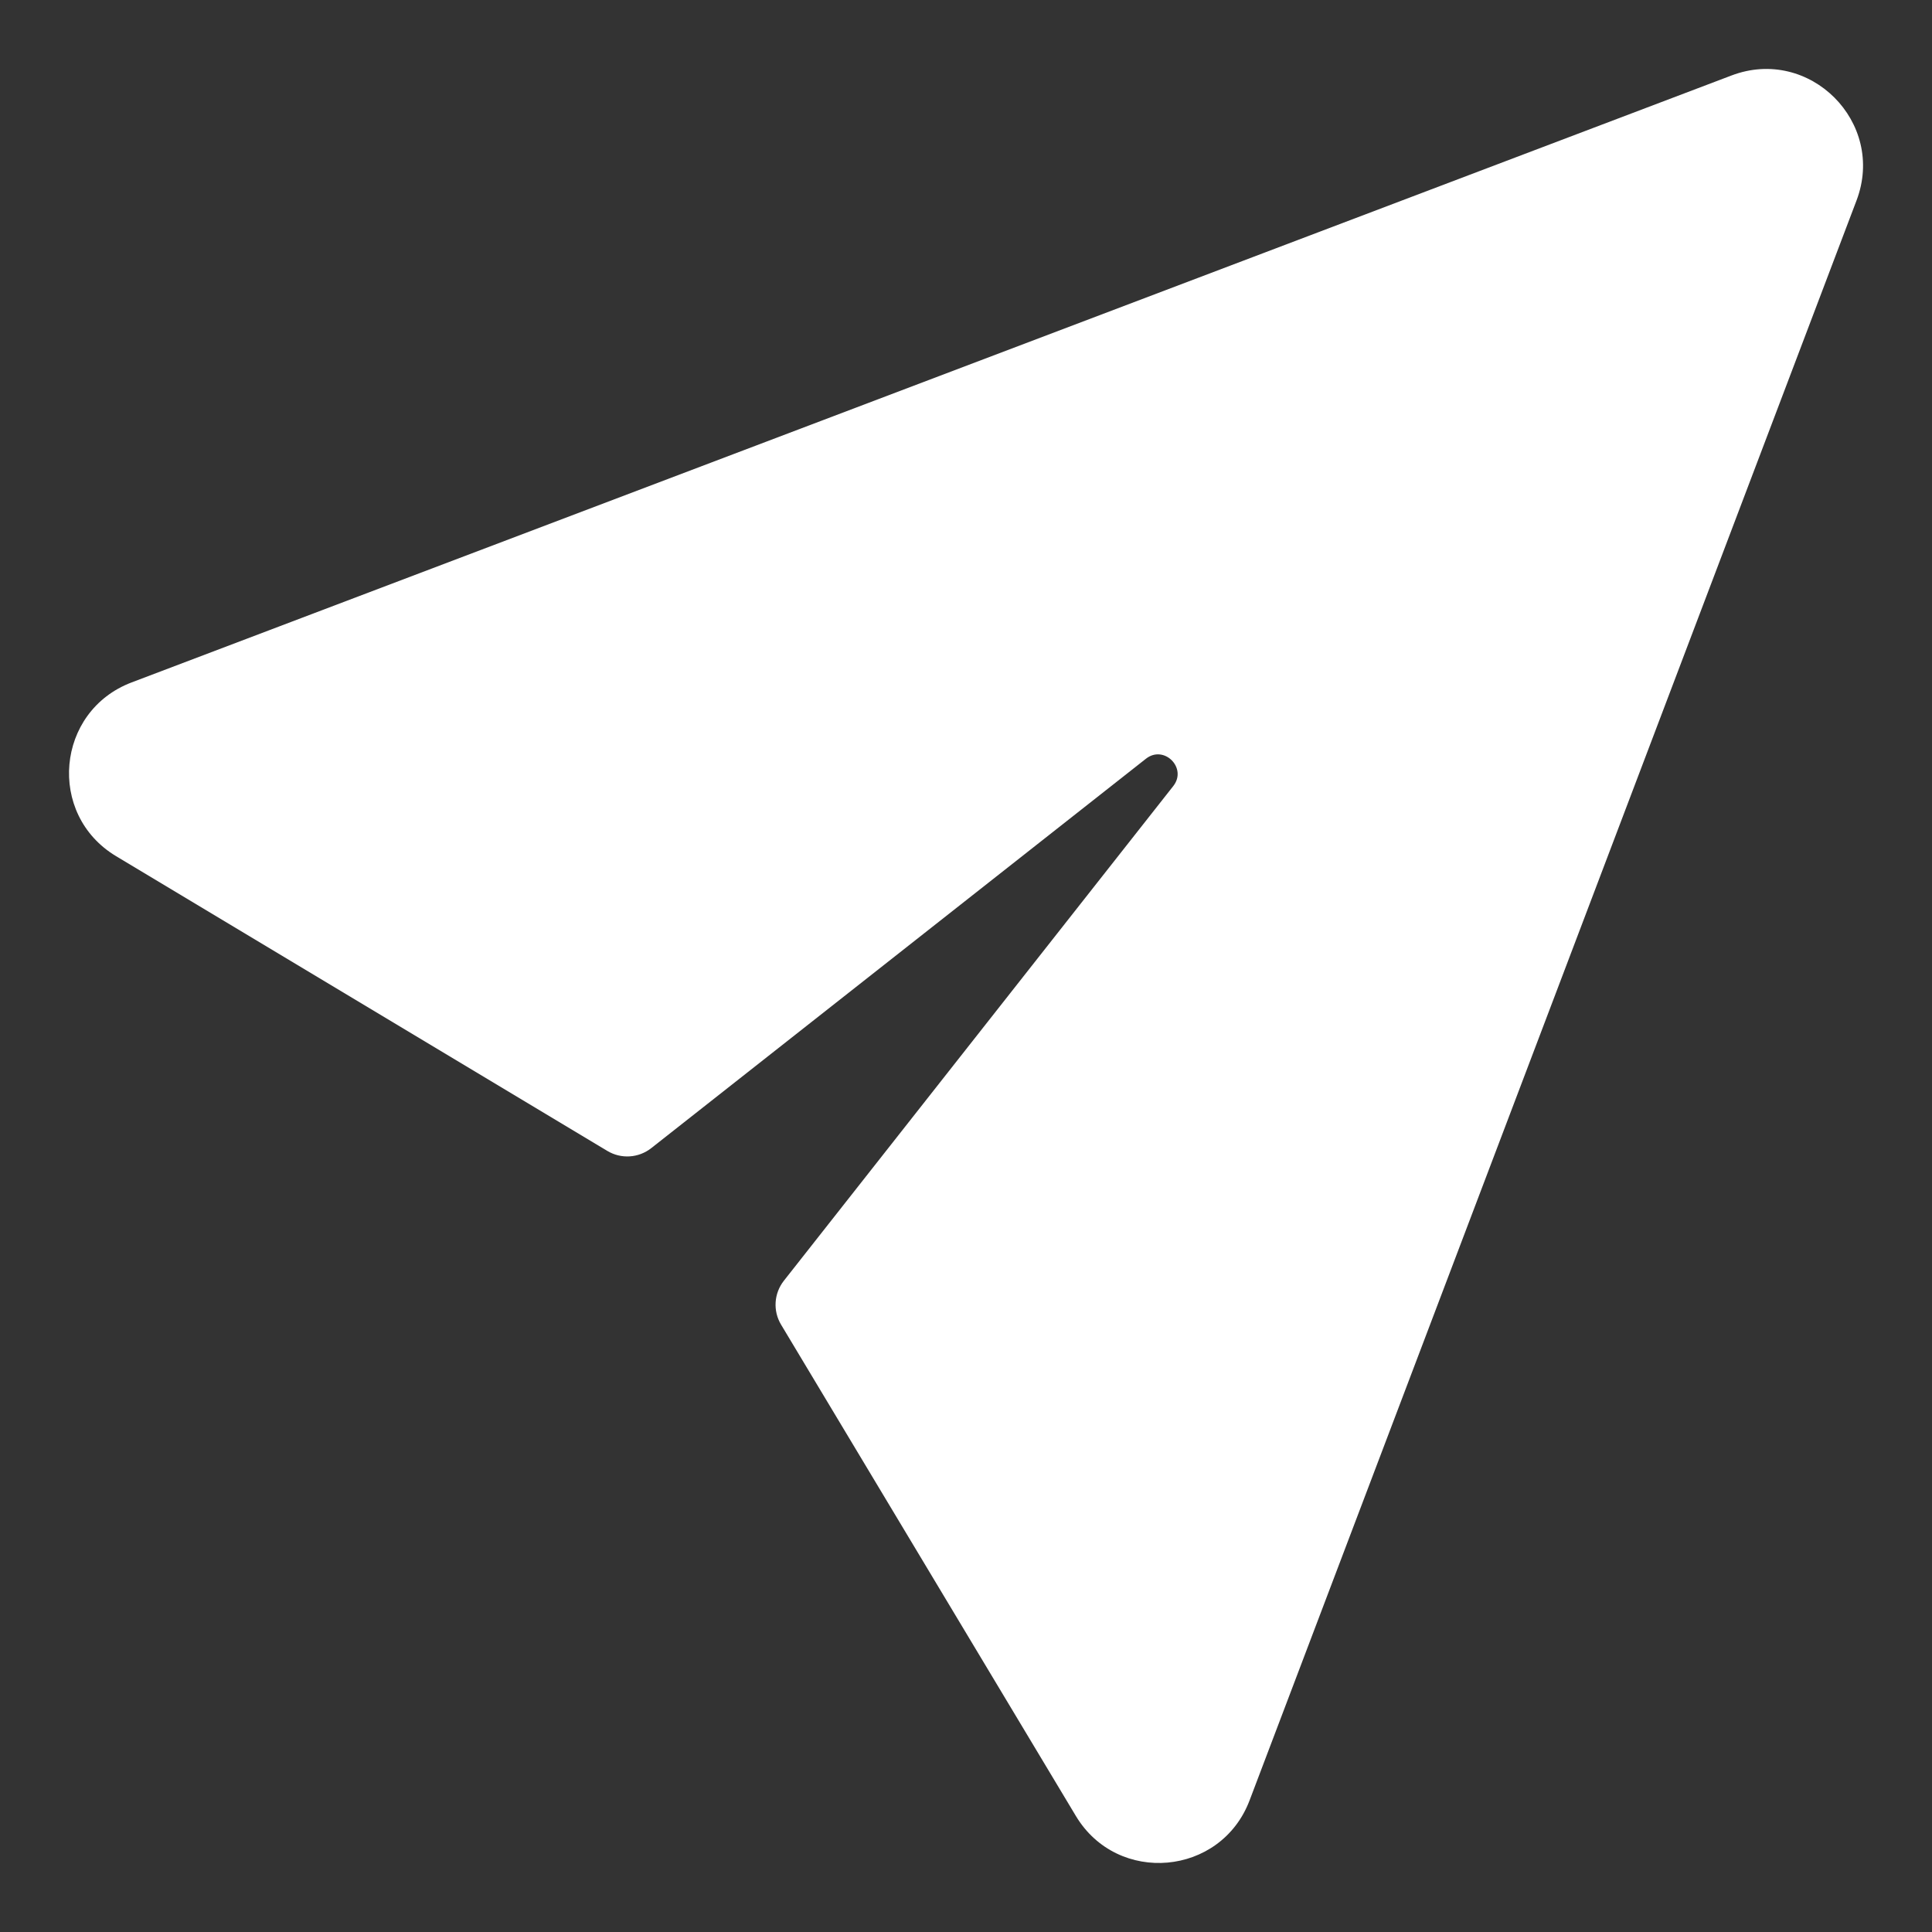 <svg width="14" height="14" viewBox="0 0 14 14" fill="none" xmlns="http://www.w3.org/2000/svg">
<rect x="0" y="0" width="14" height="14" fill="#333333" stroke="none"/>
<path d="M7.796 13.159C8.098 13.662 8.847 13.595 9.055 13.046L13.453 1.453C13.668 0.887 13.113 0.332 12.547 0.547L0.954 4.945C0.405 5.153 0.338 5.902 0.841 6.204L4.401 8.34C4.501 8.4 4.627 8.392 4.719 8.32L8.304 5.498C8.435 5.395 8.605 5.565 8.502 5.696L5.68 9.281C5.608 9.373 5.6 9.499 5.66 9.599L7.796 13.159Z" fill="white"/>
</svg>
